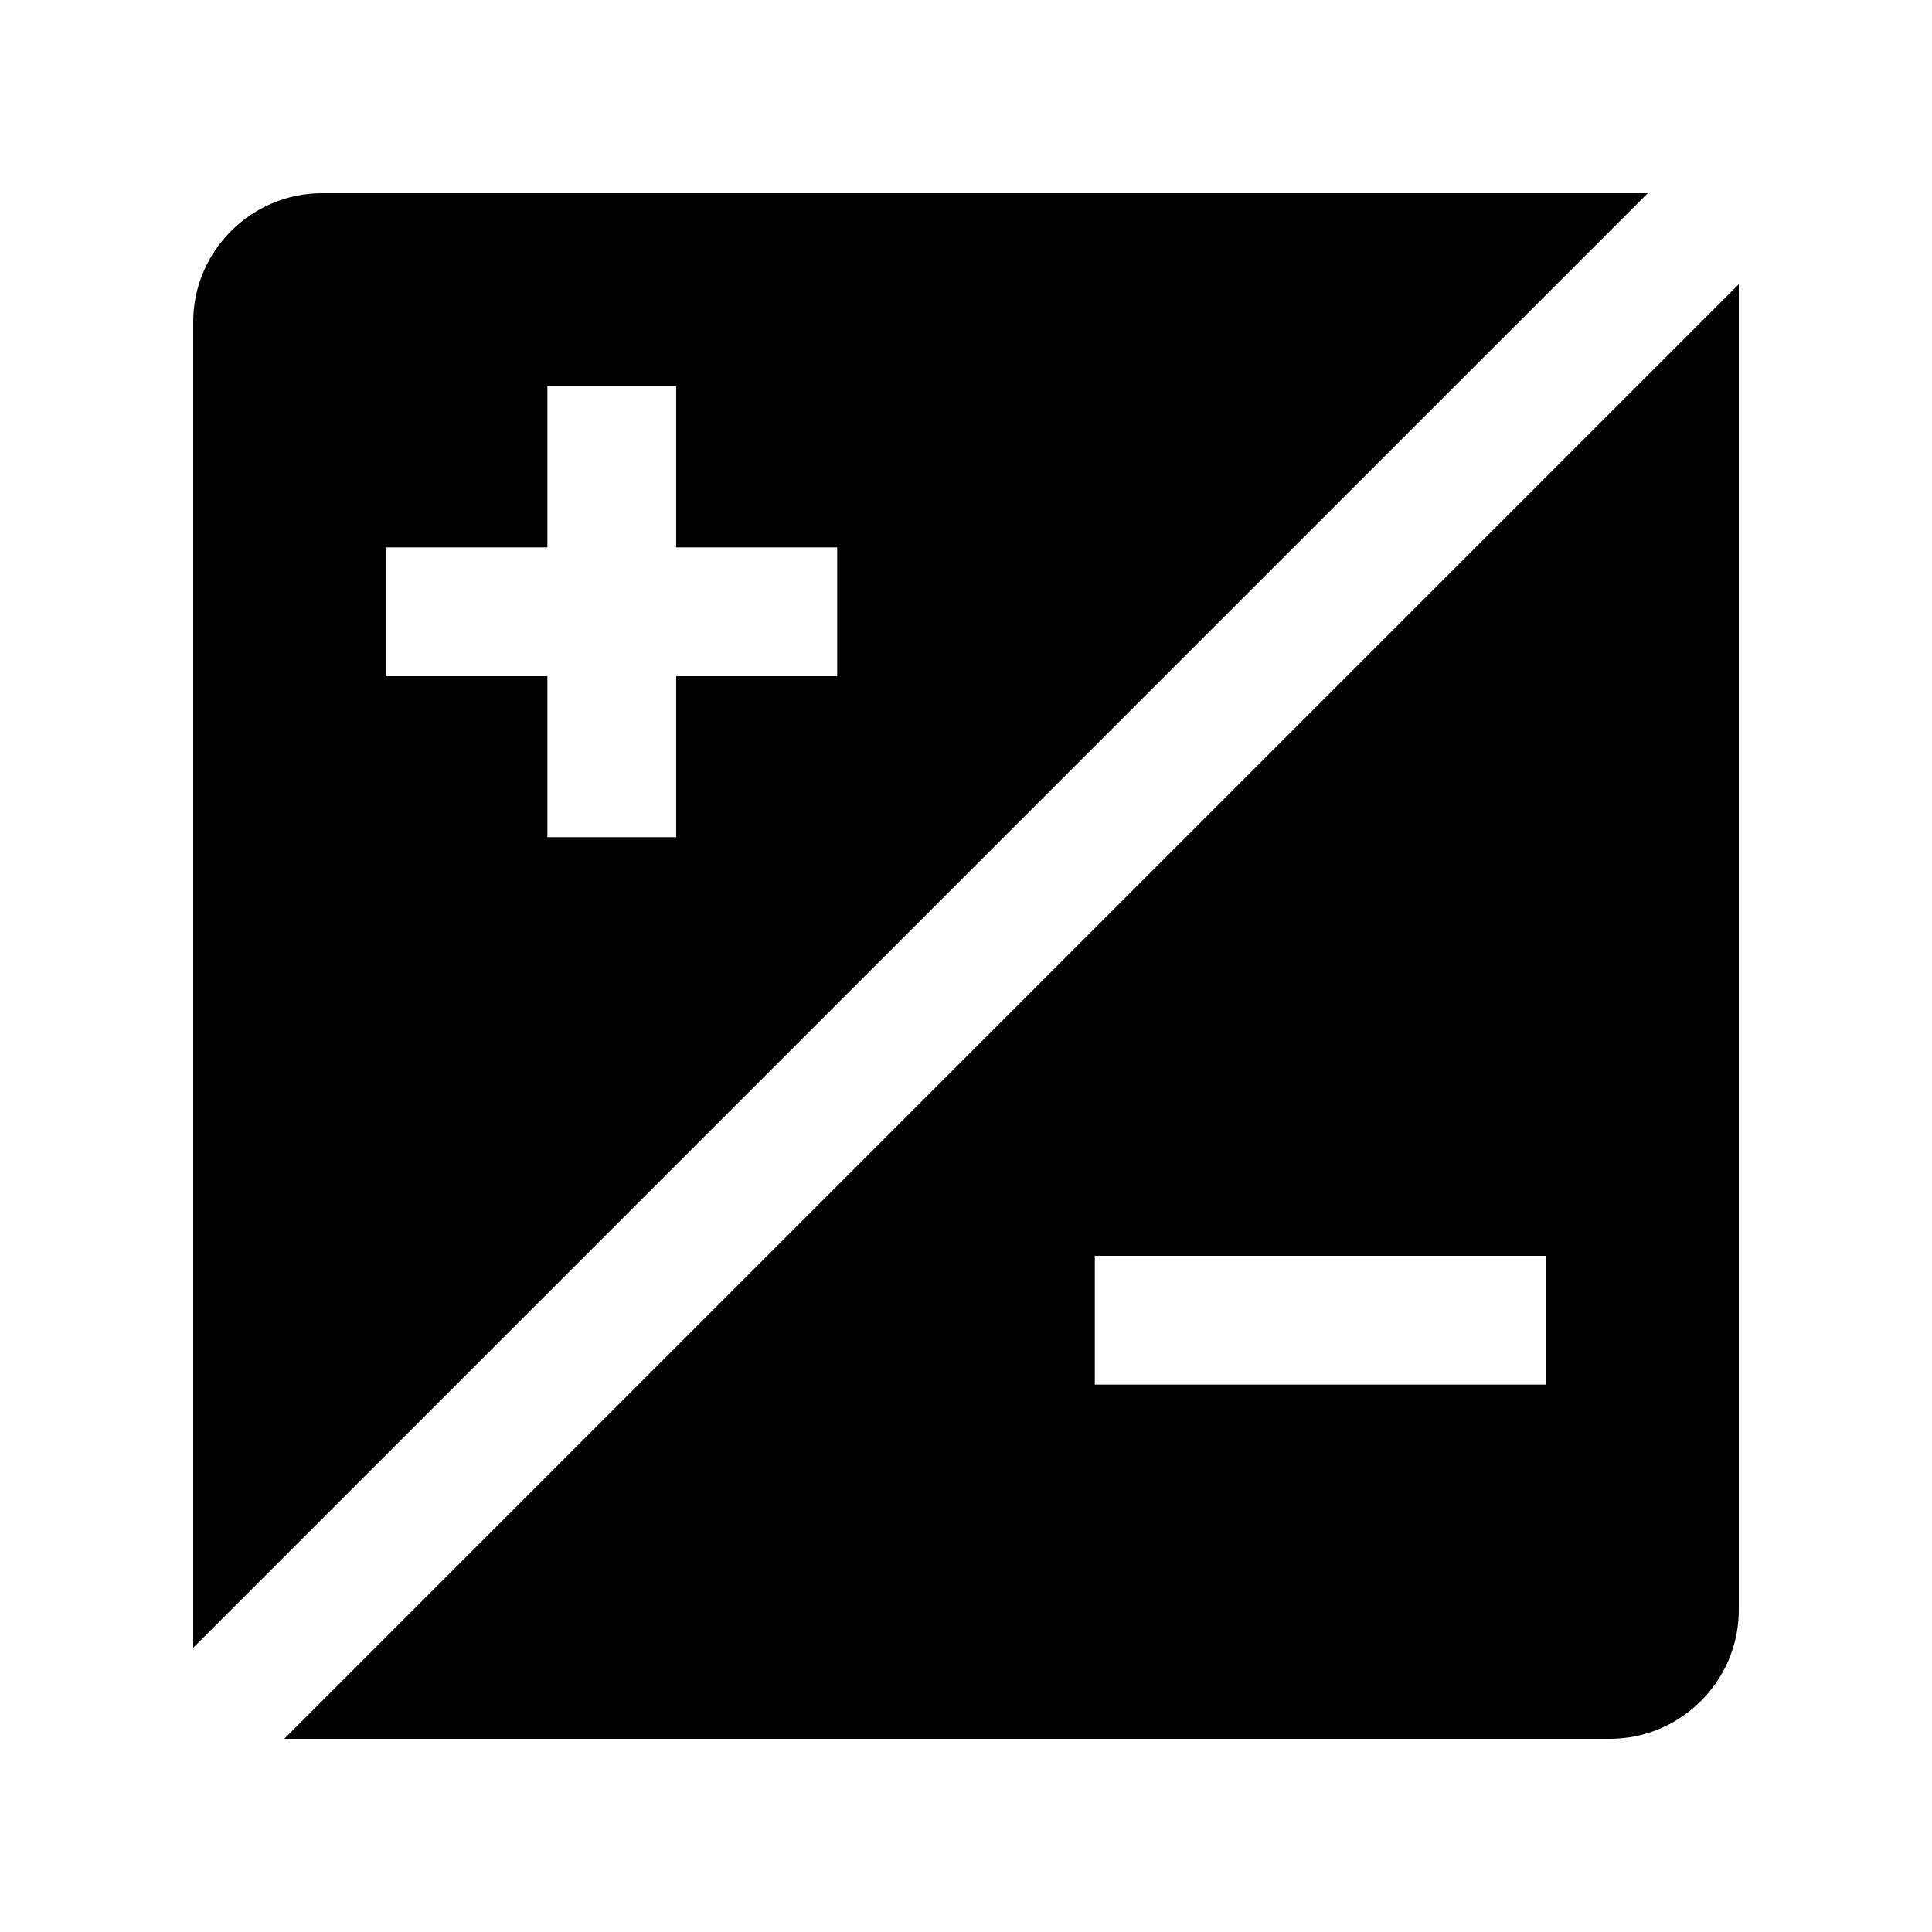 <?xml version="1.0" encoding="utf-8"?>
<!-- Generator: Adobe Illustrator 16.0.0, SVG Export Plug-In . SVG Version: 6.00 Build 0)  -->
<!DOCTYPE svg PUBLIC "-//W3C//DTD SVG 1.0//EN" "http://www.w3.org/TR/2001/REC-SVG-20010904/DTD/svg10.dtd">
<svg version="1.0" id="Layer_1" xmlns="http://www.w3.org/2000/svg" xmlns:xlink="http://www.w3.org/1999/xlink" x="0px" y="0px"
	 width="100px" height="100px" viewBox="0 0 100 100" enable-background="new 0 0 100 100" xml:space="preserve">
<path d="M14.714,90h68.619C86.999,90,90,86.999,90,83.333V14.714L14.714,90z M80,71.667H56.667V65H80V71.667z"/>
<path d="M85.286,10H16.667C13.001,10,10,13.001,10,16.667v68.619L85.286,10z M20,28.333h8.333V20H35v8.333h8.333V35H35v8.333h-6.667
	V35H20V28.333z"/>
</svg>
